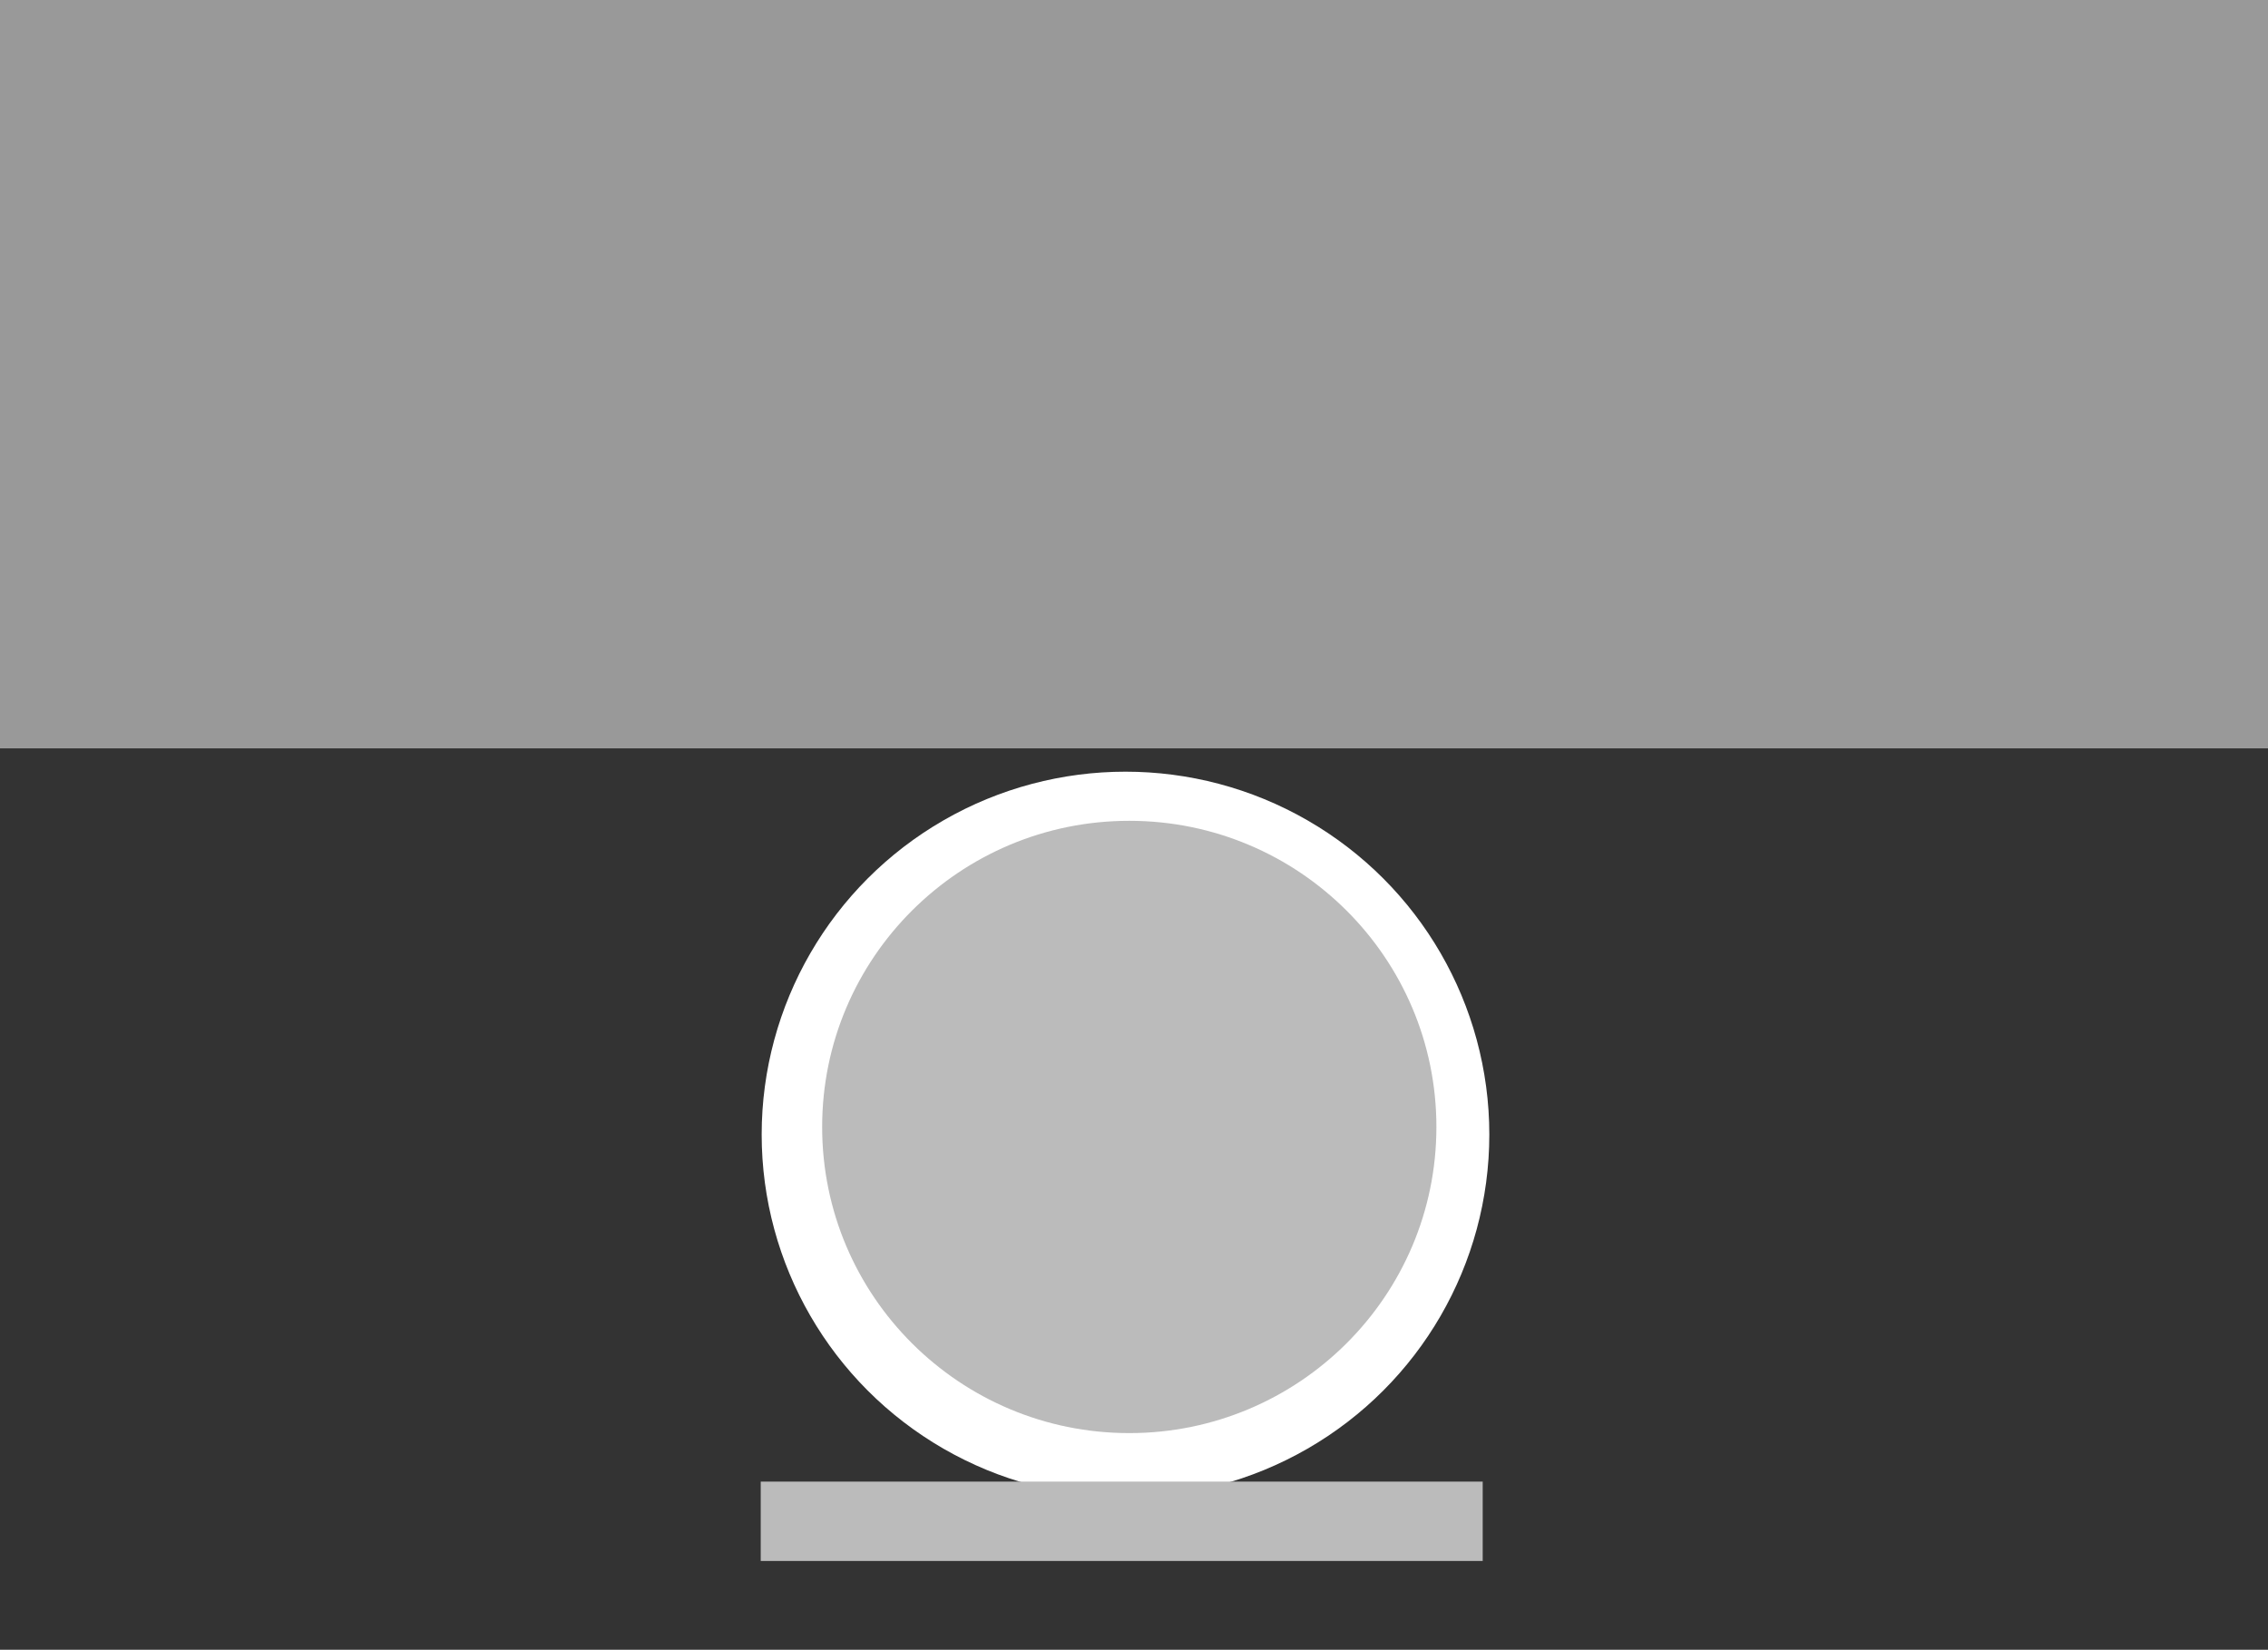<svg width="800" height="582" xmlns="http://www.w3.org/2000/svg">
 <rect width="100%" height="100%" fill="#333333" stroke="none"/>
 <g id="Layer_1">
  <title>Layer 1</title>
  <rect stroke="#000" id="svg_1" height="264" width="823" y="0" x="-17.333" stroke-width="0" fill="#999999"/>
  <rect id="svg_2" height="0" width="2" y="286.174" x="807.005" stroke-width="0" stroke="#000" fill="#999999"/>
  <ellipse stroke="#000" ry="128" rx="128.333" id="svg_8" cy="400.231" cx="397" stroke-width="0" fill="#ffffff"/>
  <ellipse stroke="#000" ry="108" rx="108.333" id="svg_3" cy="397.564" cx="398.334" stroke-width="0" fill="#BBBBBB"/>
  <rect stroke="#000" id="svg_9" height="28" width="254.666" y="522.675" x="268.334" stroke-width="0" fill="#BBBBBB"/>
 </g>
</svg>